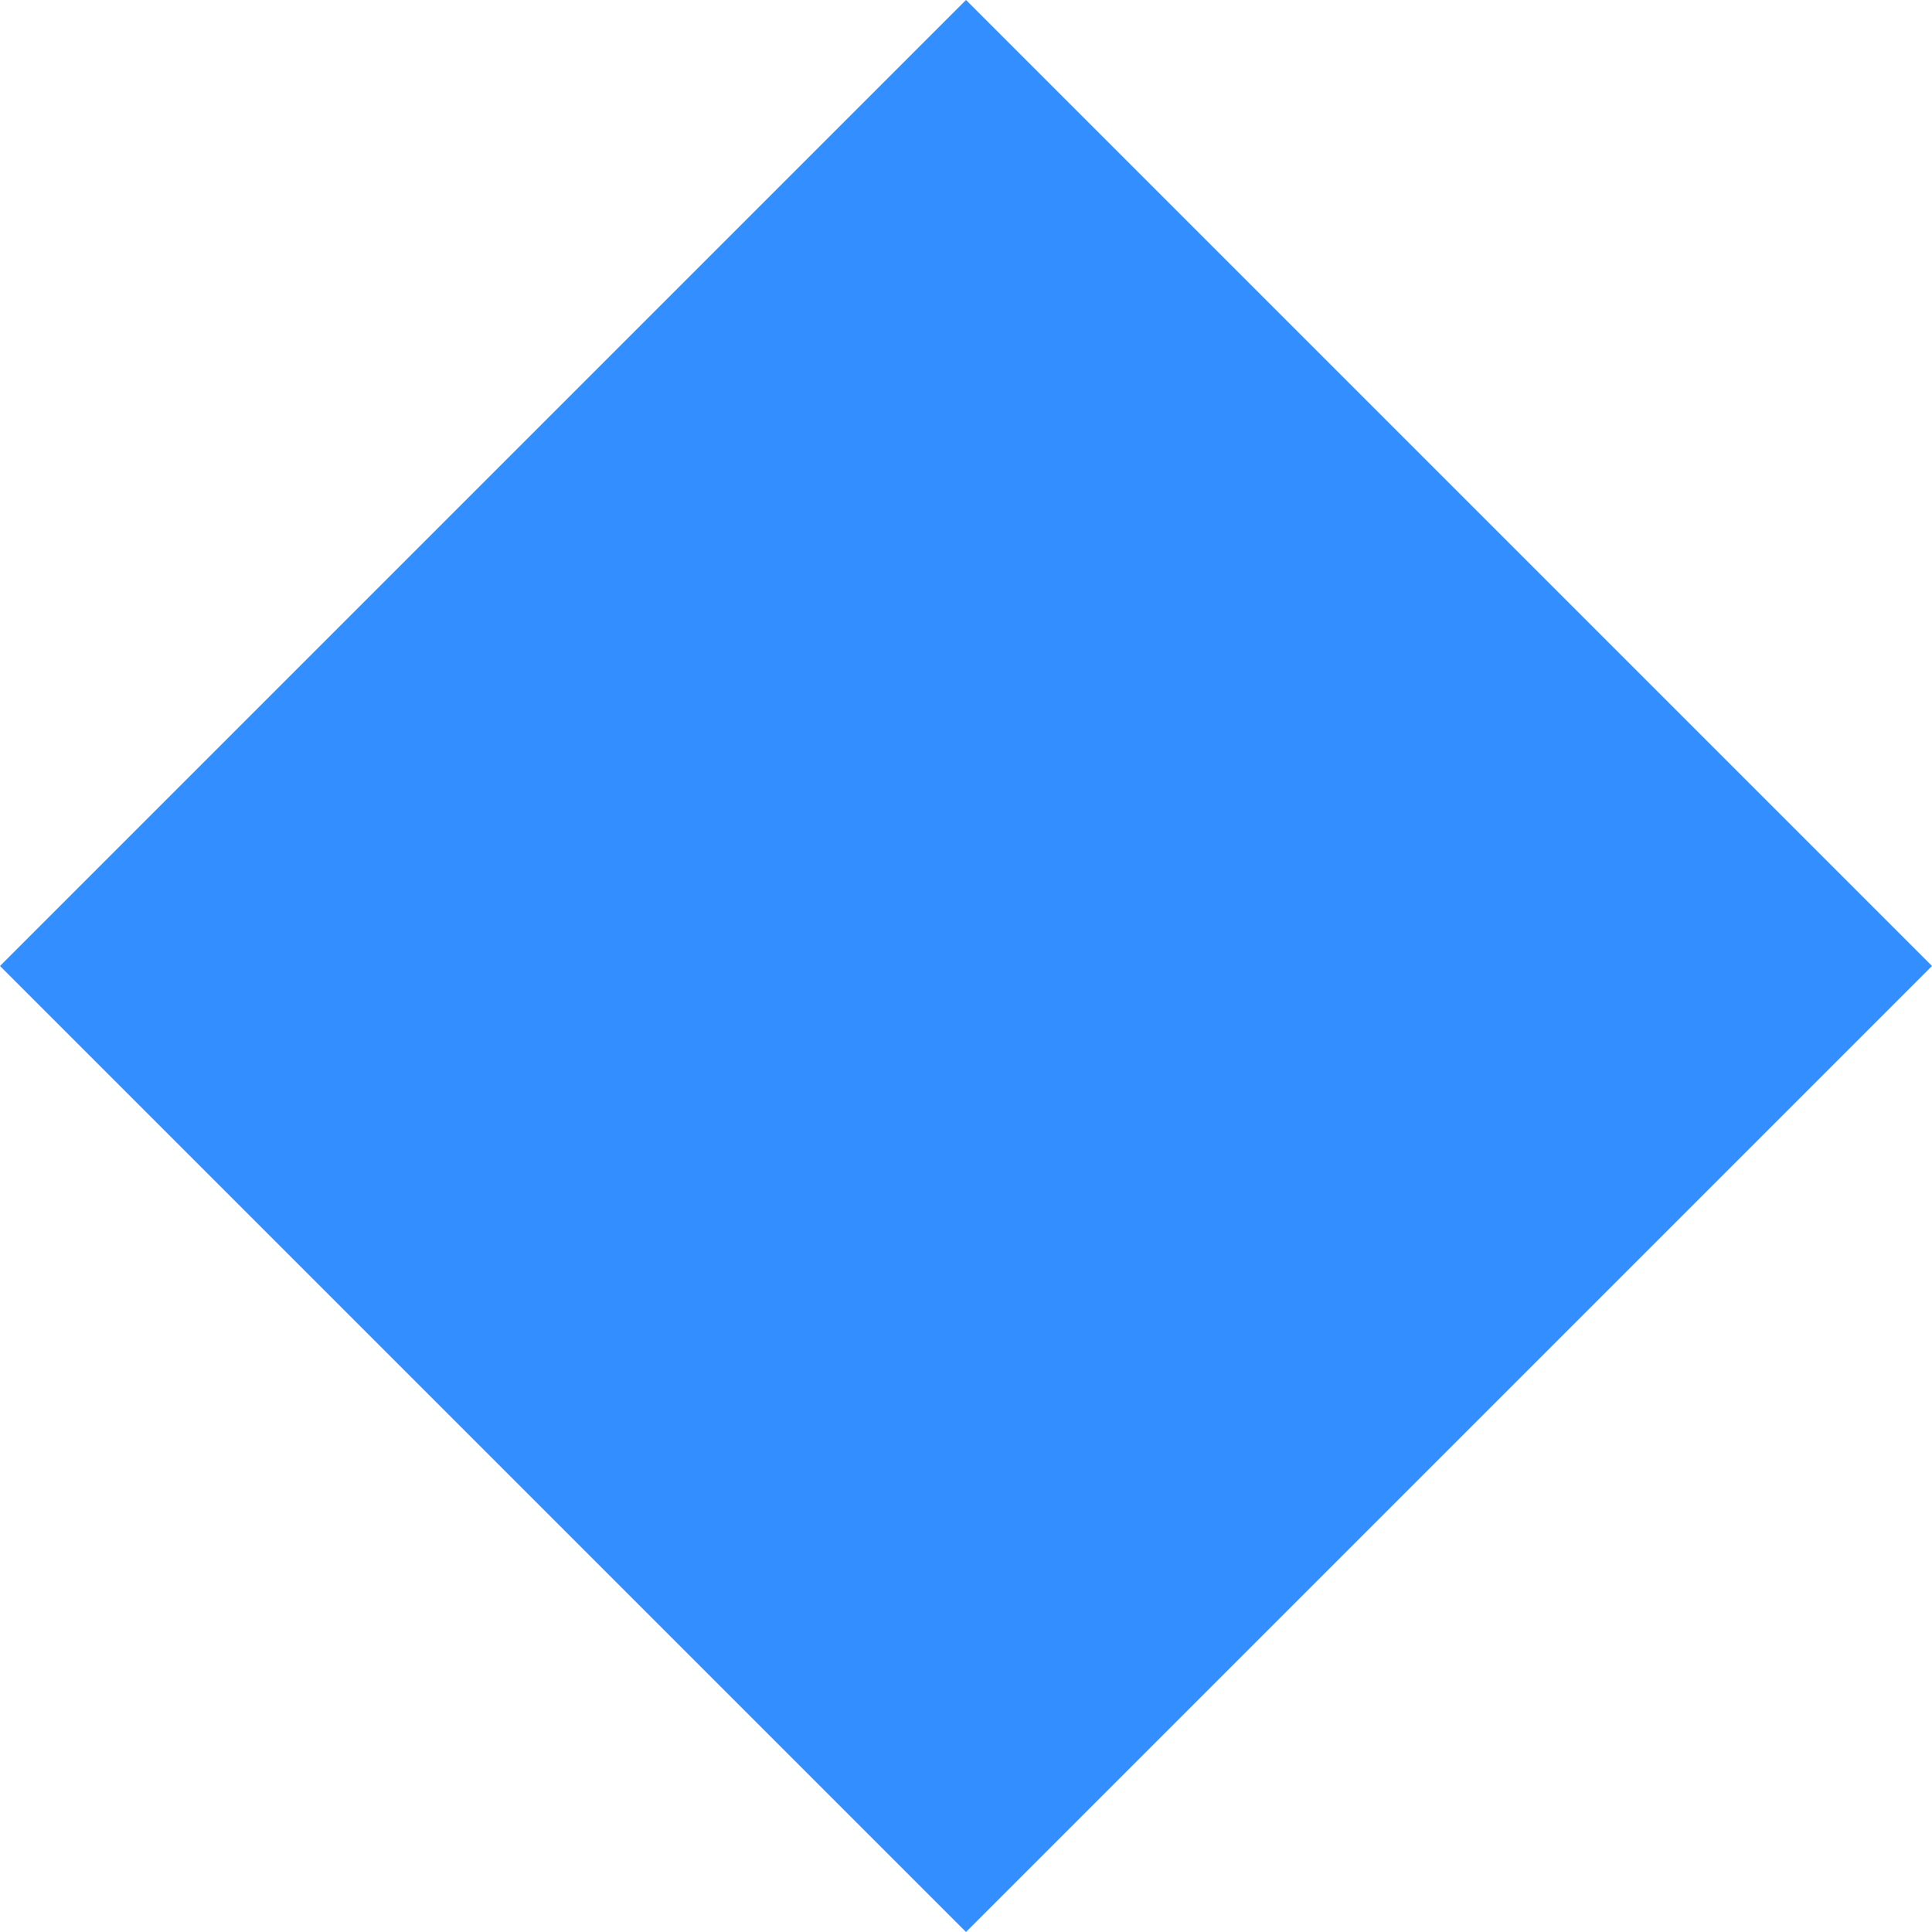 <?xml version="1.0" encoding="UTF-8" standalone="no"?>
<svg
   version="1.1"
   id="svg2985"
   height="16"
   width="16"
   xml:space="preserve"
   xmlns="http://www.w3.org/2000/svg"
   xmlns:svg="http://www.w3.org/2000/svg"
   xmlns:rdf="http://www.w3.org/1999/02/22-rdf-syntax-ns#"
   xmlns:cc="http://creativecommons.org/ns#"
   xmlns:dc="http://purl.org/dc/elements/1.1/"><defs
     id="defs2987"><linearGradient
       id="swatch22"><stop
         style="stop-color:#000000;stop-opacity:1;"
         offset="0"
         id="stop22" /></linearGradient><linearGradient
       id="linearGradient3816"><stop
         id="stop3818"
         offset="0"
         style="stop-color:#ffa576;stop-opacity:1;" /><stop
         style="stop-color:#f45400;stop-opacity:1;"
         offset="1"
         id="stop3782" /></linearGradient></defs><g
     id="layer1"
     style="display:inline"
     transform="translate(-190,-189)"><rect
       y="189"
       x="190"
       height="16"
       width="16"
       id="rect6561-8-1-9-9-5-5-9-9-1-3-6-7-7-2-0"
       style="opacity:0.99;fill:none;fill-opacity:0.088;stroke:none;stroke-width:0.659;stroke-miterlimit:4;stroke-dasharray:none" /><path
       style="fill:#338eff;fill-opacity:1;stroke:none;stroke-width:1px;stroke-linecap:butt;stroke-linejoin:miter;stroke-opacity:1"
       d="m 190,197 8,8 L 206,197 198,189 Z"
       id="path3349-1-1" /></g></svg>
